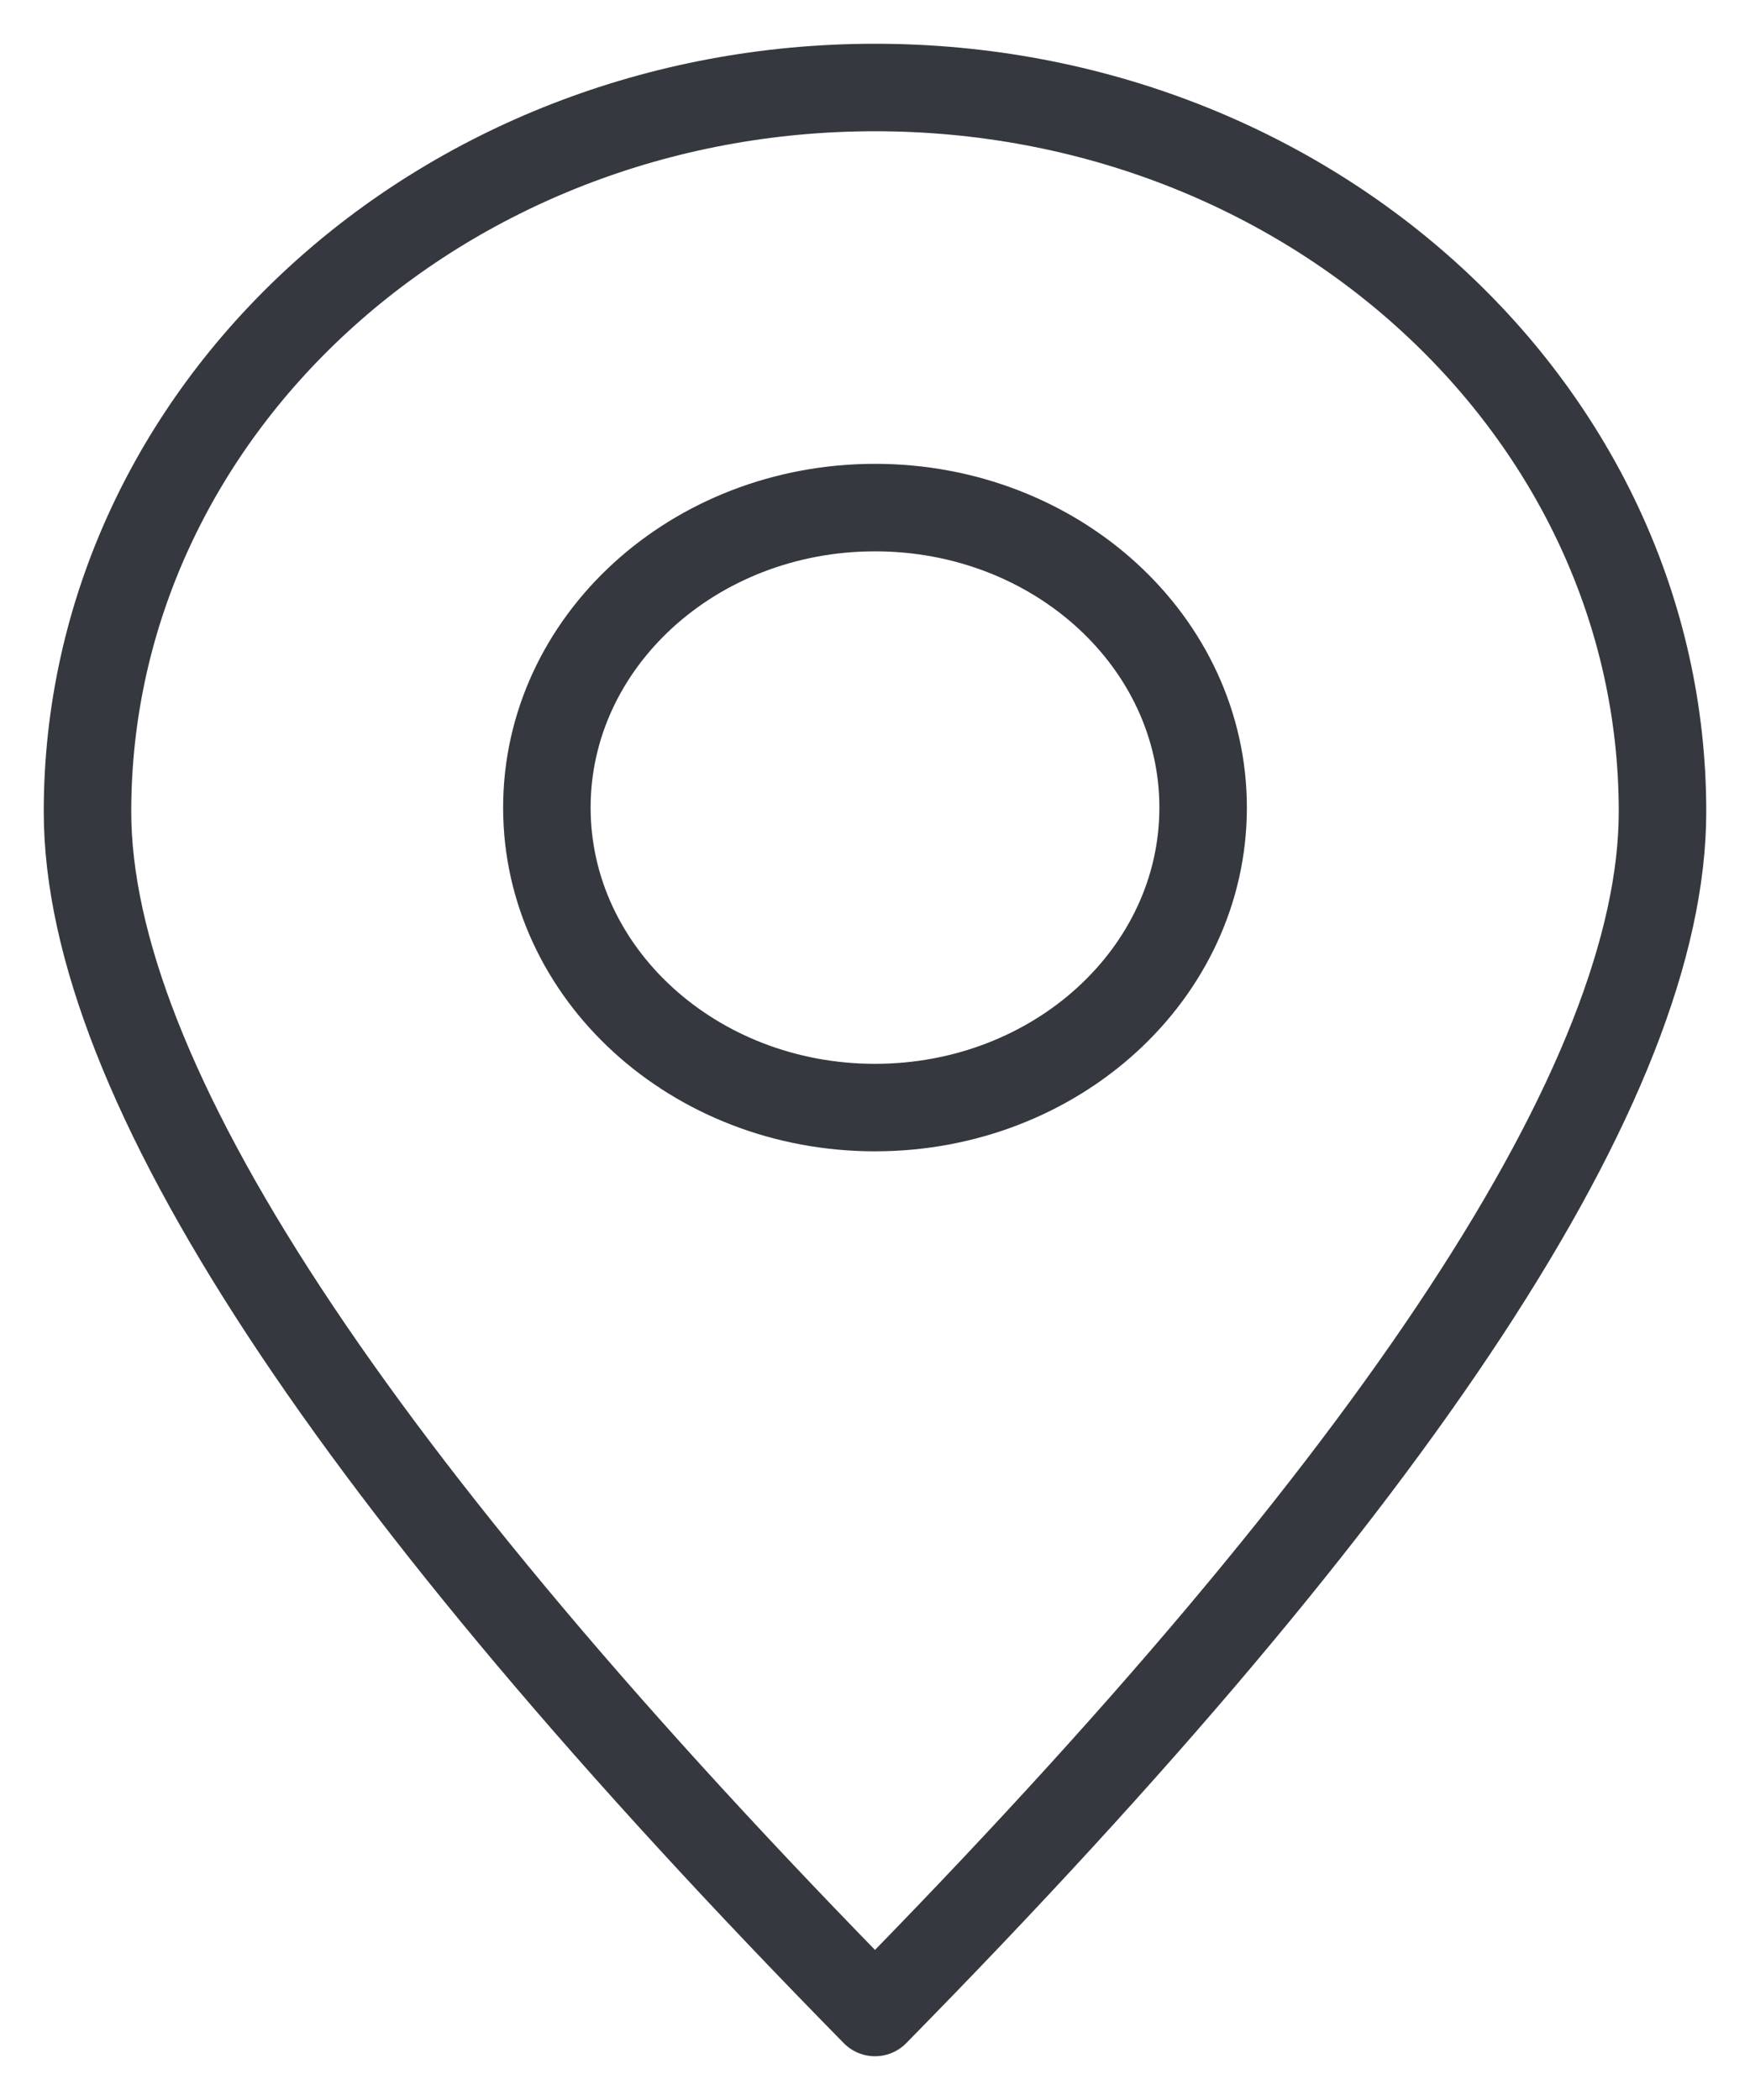 <svg width="20" height="24" viewBox="0 0 20 24" fill="none" xmlns="http://www.w3.org/2000/svg">
<path fill-rule="evenodd" clip-rule="evenodd" d="M10 23C16 16.897 19 12.322 19 9.275C19 4.705 14.971 1 10 1C5.029 1 1 4.705 1 9.275C1 12.322 4 16.897 10 23Z" stroke="#35383F" stroke-linecap="round" stroke-linejoin="round"/>
<path d="M10 12.658C12.071 12.658 13.75 11.123 13.75 9.23C13.75 7.336 12.071 5.801 10 5.801C7.929 5.801 6.25 7.336 6.25 9.23C6.25 11.123 7.929 12.658 10 12.658Z" stroke="#35383F" stroke-linecap="round" stroke-linejoin="round"/>
</svg>
